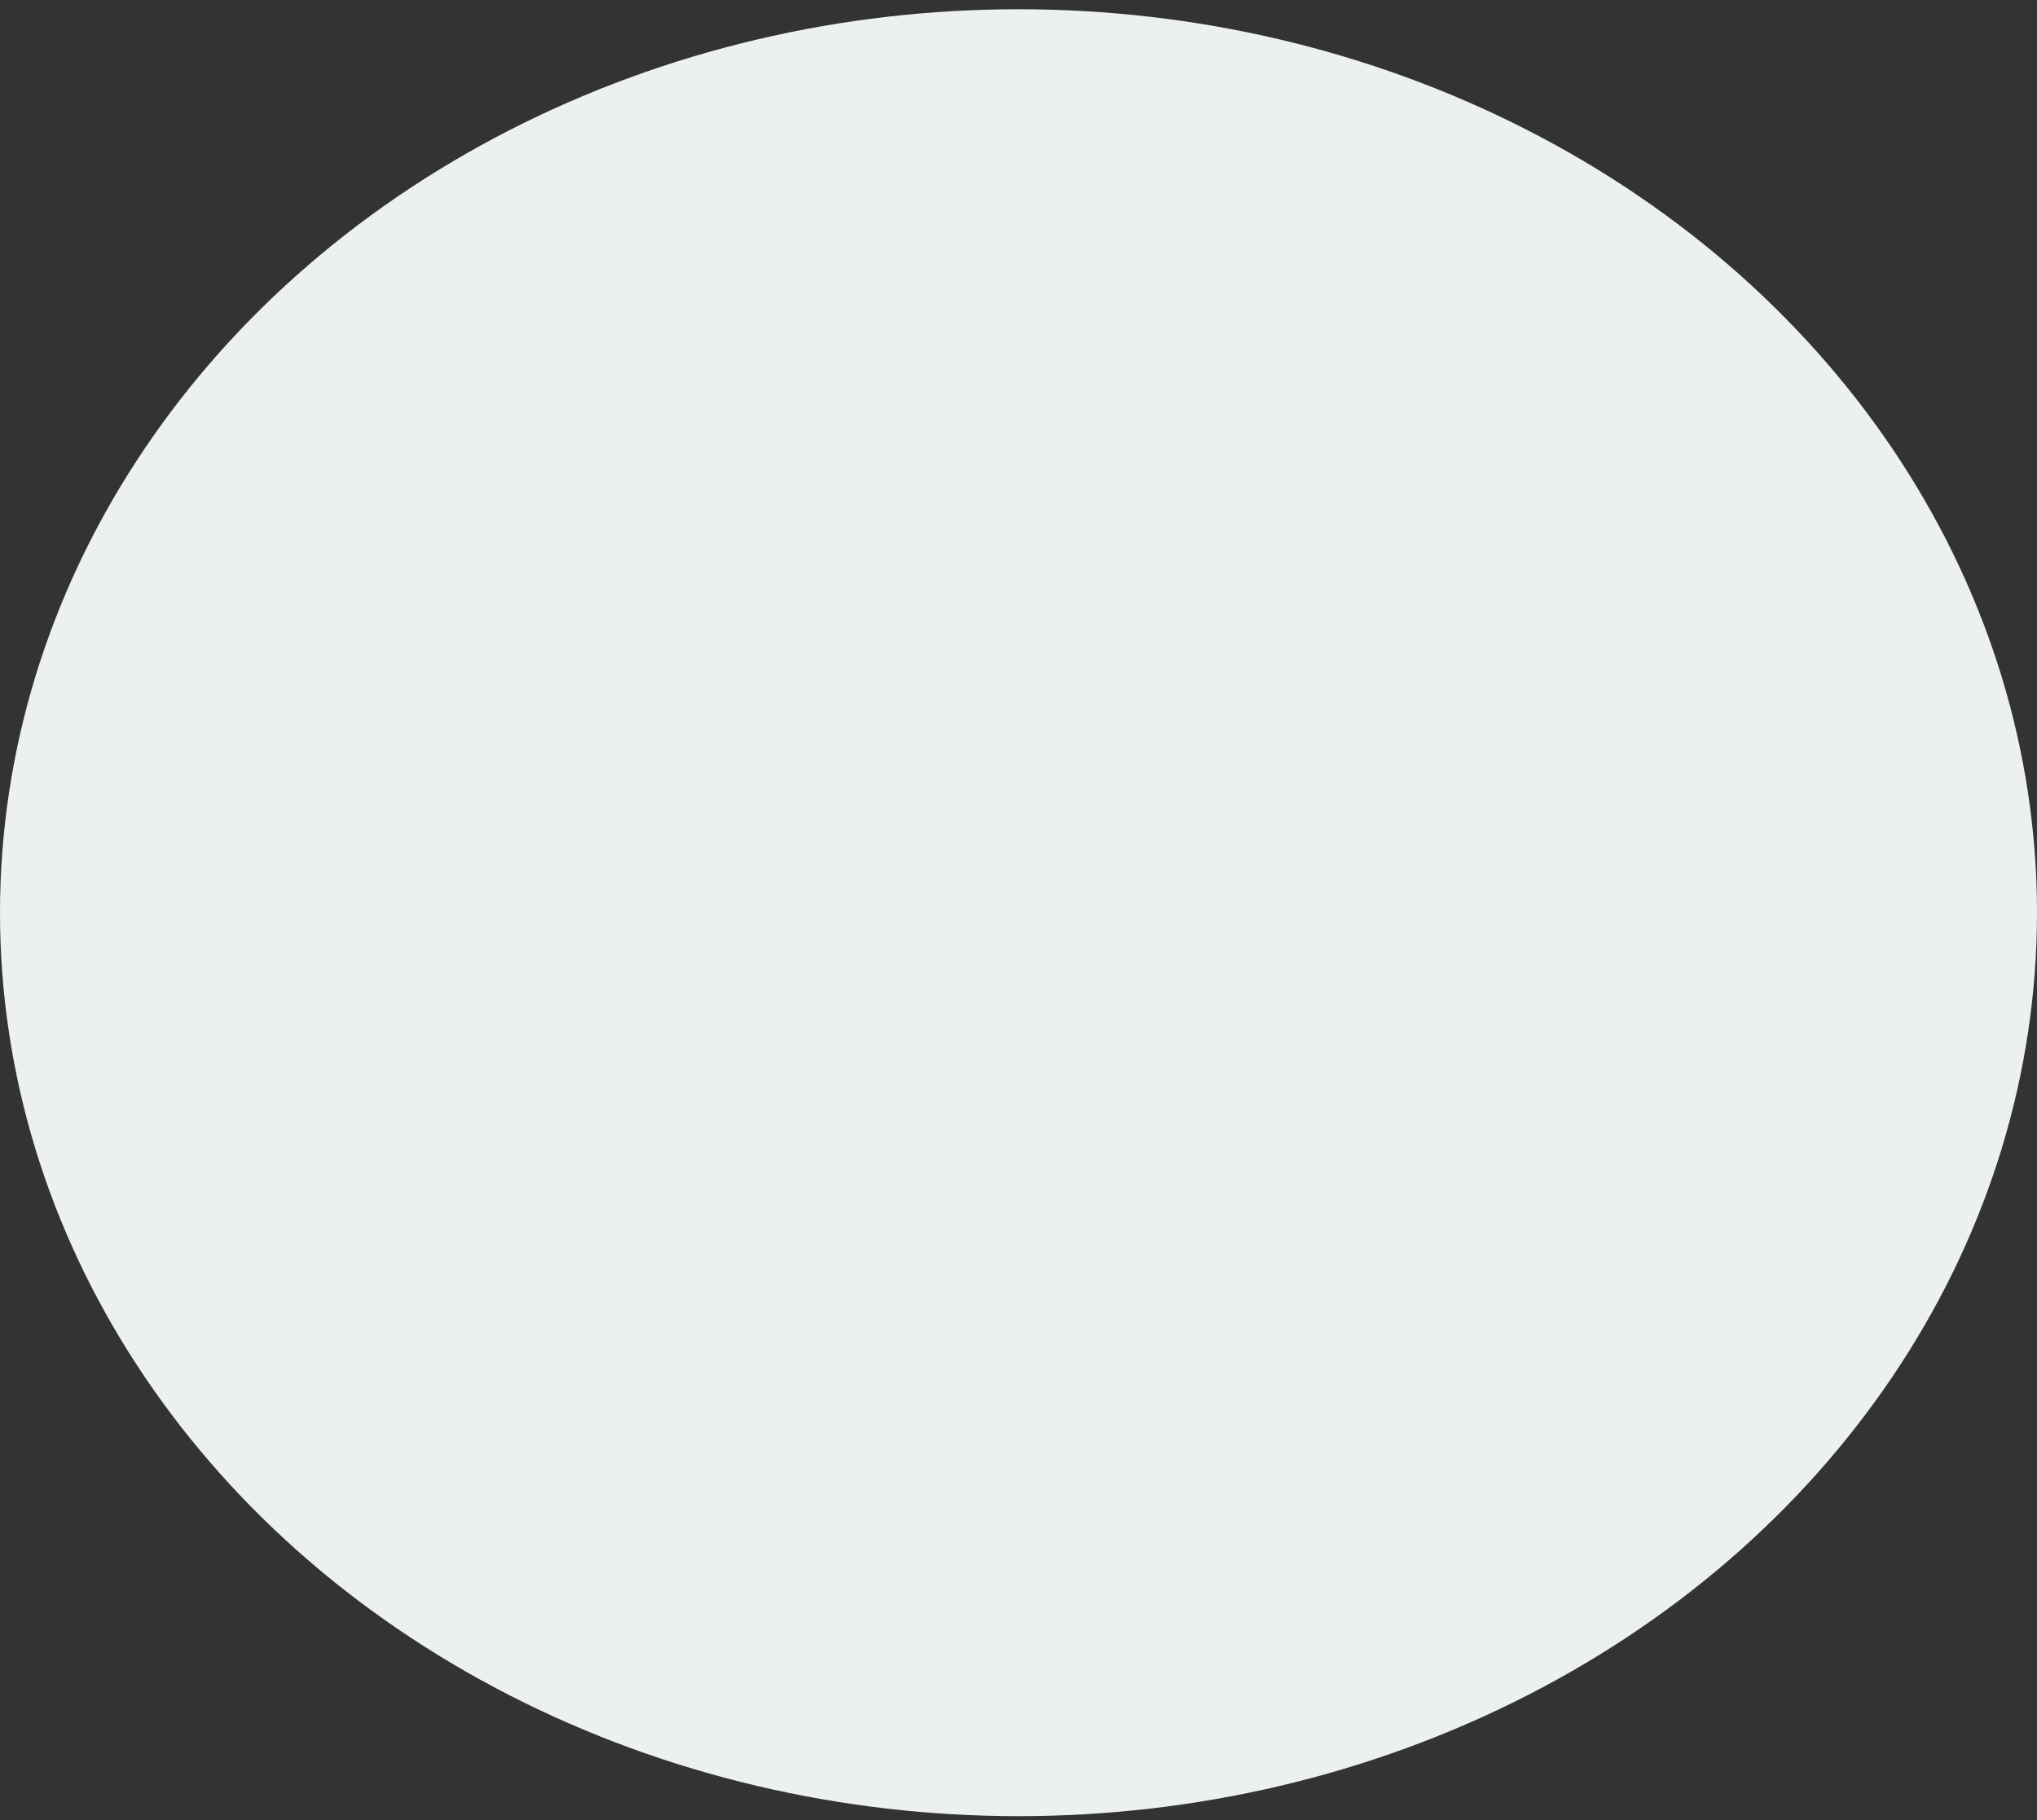 <svg width="141" height="126" viewBox="0 0 141 126" fill="none" xmlns="http://www.w3.org/2000/svg">
<rect x="0" y="0" width="141" height="126" fill="#333333" stroke="none"/>
<ellipse cx="70.5" cy="63.186" rx="70.5" ry="62.546" fill="#ECF1EE"/>
</svg>
